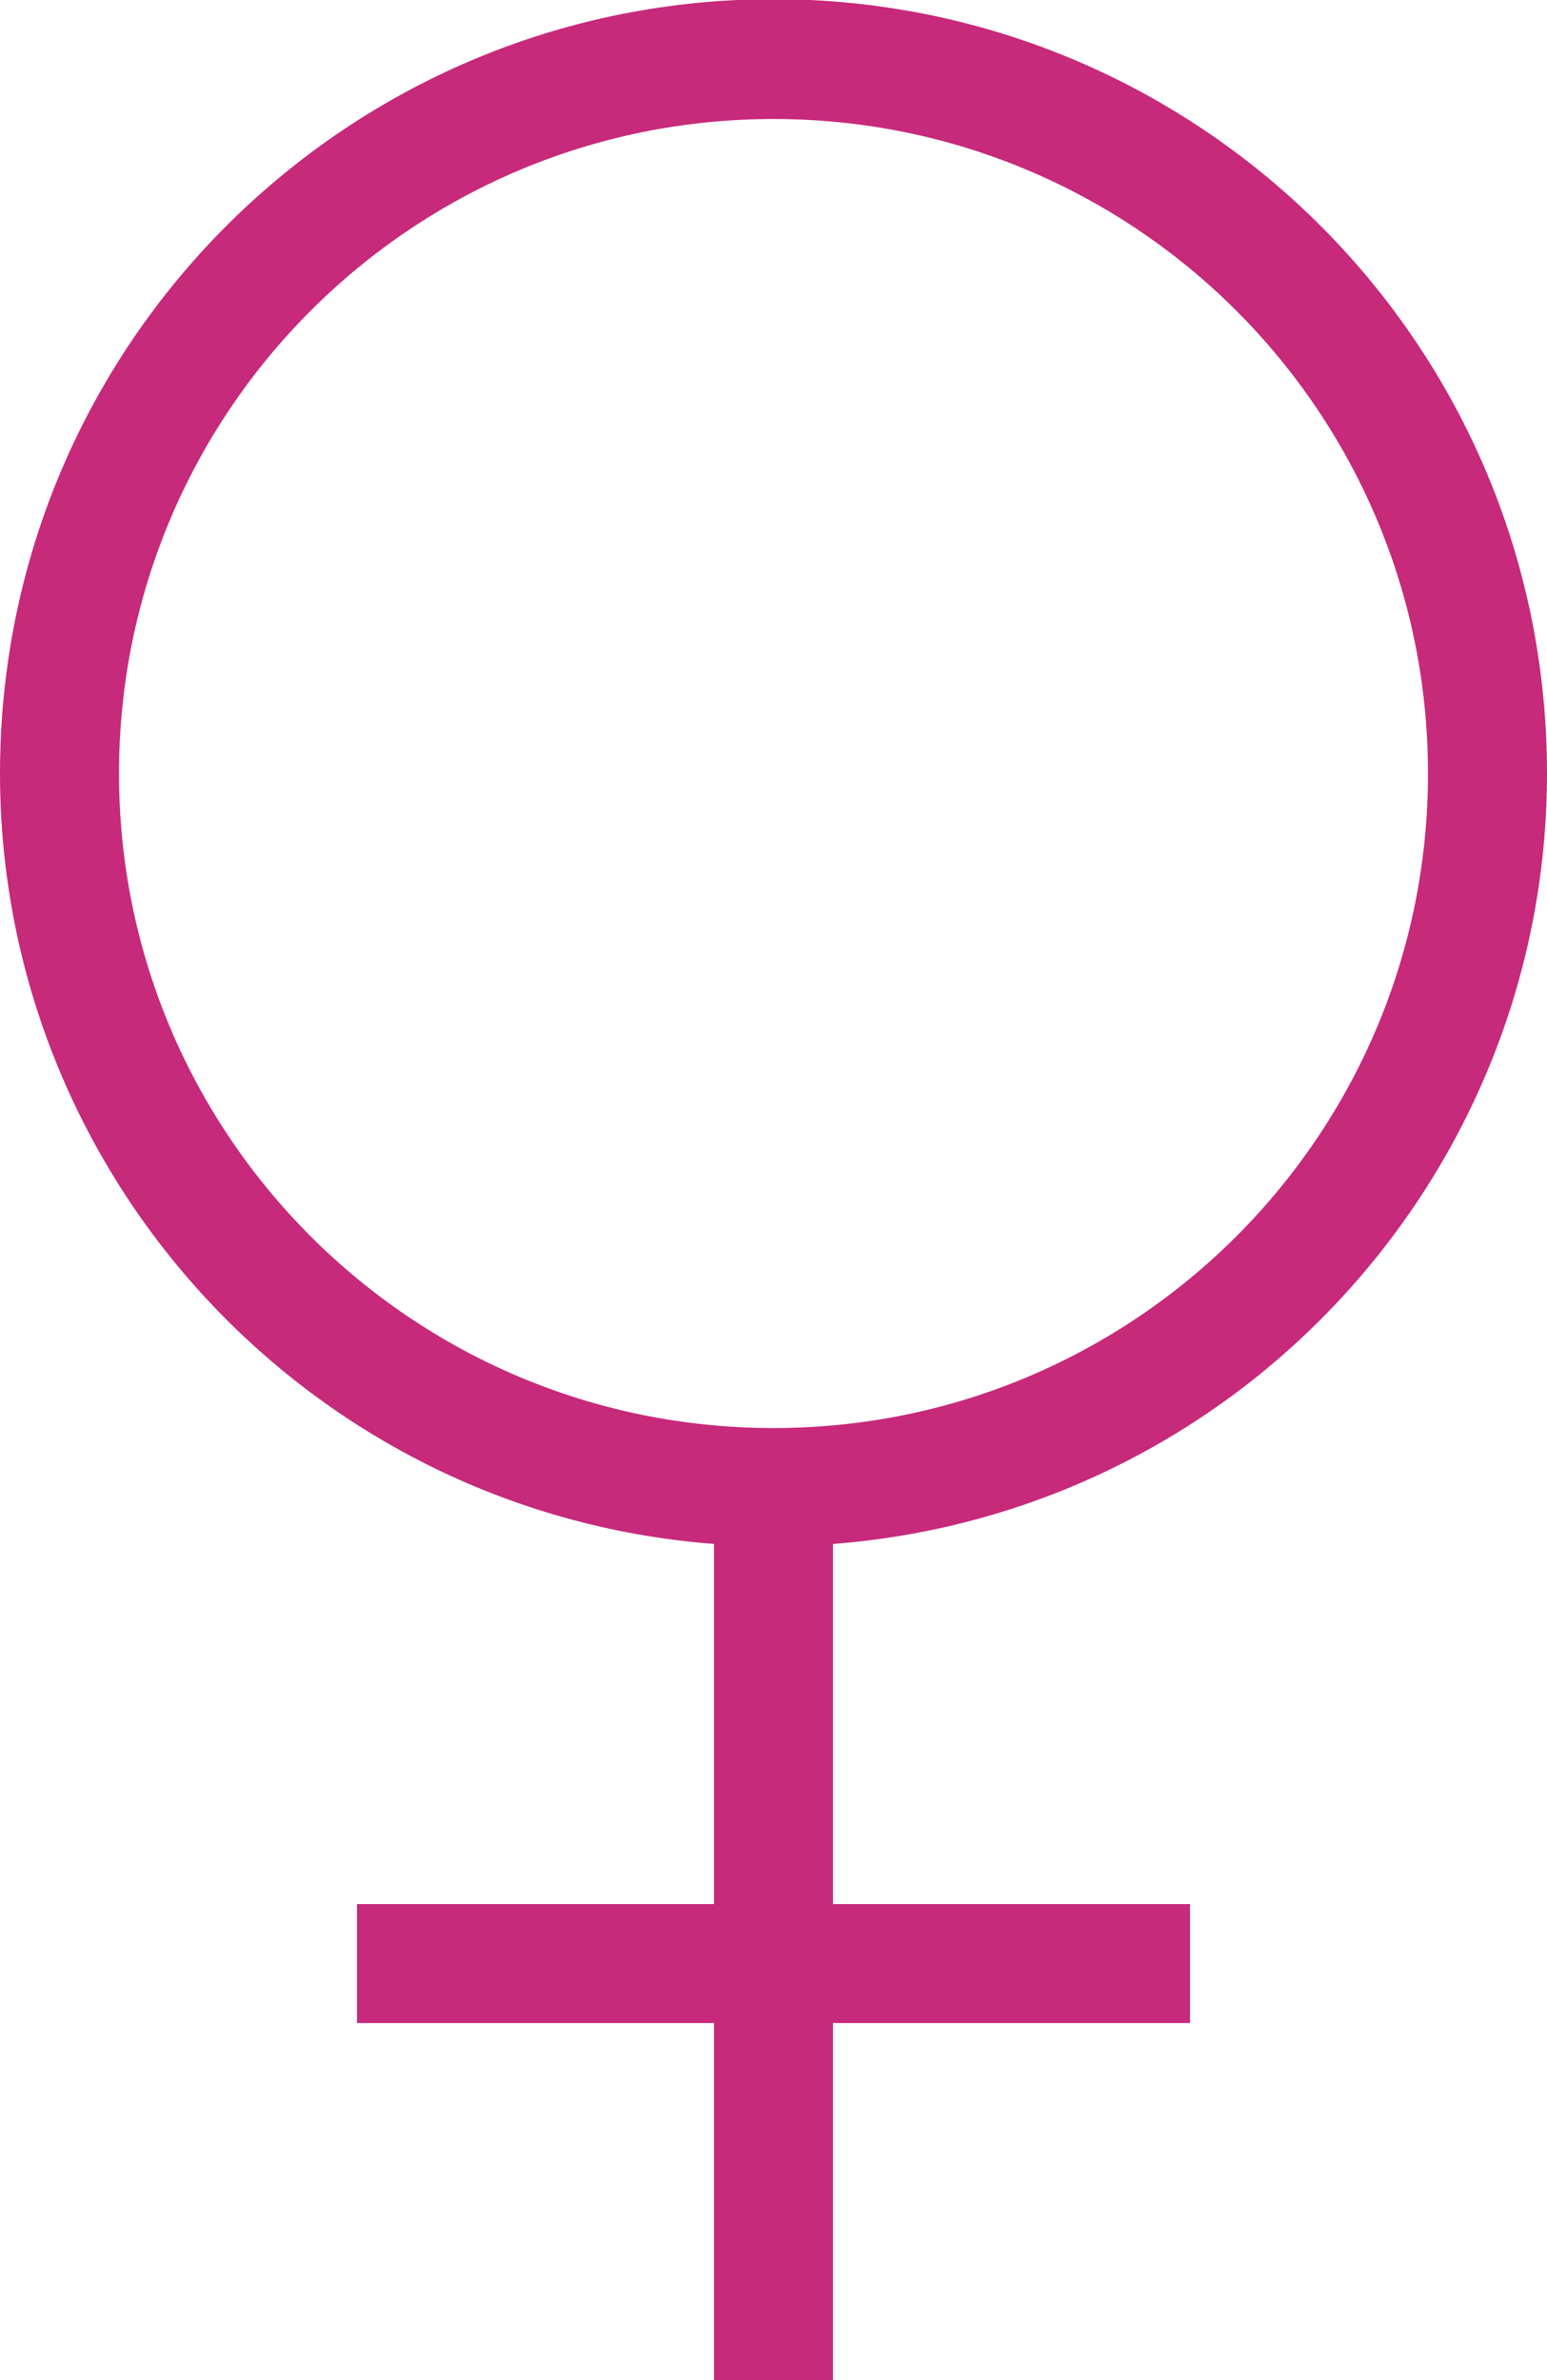 <?xml version="1.0" encoding="UTF-8" standalone="no"?>
<svg width="13px" height="20px" viewBox="0 0 13 20" version="1.1" xmlns="http://www.w3.org/2000/svg" xmlns:xlink="http://www.w3.org/1999/xlink" xmlns:sketch="http://www.bohemiancoding.com/sketch/ns">
    <g id="Page-1" stroke="none" stroke-width="1" fill="none" fill-rule="evenodd" sketch:type="MSPage">
        <path d="M7,12.974 L7,16 L10,16 L10,17 L7,17 L7,20 L6,20 L6,17 L3,17 L3,16 L6,16 L6,12.974 C2.518,12.705 -0.13,9.733 0.005,6.243 C0.139,2.753 3.007,-0.007 6.5,-0.007 C9.993,-0.007 12.861,2.753 12.995,6.243 C13.13,9.733 10.482,12.705 7,12.974 L7,12.974 L7,12.974 Z M6.5,1 C3.462,1 1,3.462 1,6.5 C1,9.538 3.462,12 6.5,12 C9.538,12 12,9.538 12,6.5 C12,3.462 9.538,1 6.5,1 L6.5,1 L6.5,1 Z" id="woman-radio" fill="#C7297B" sketch:type="MSShapeGroup"></path>
    </g>
</svg>